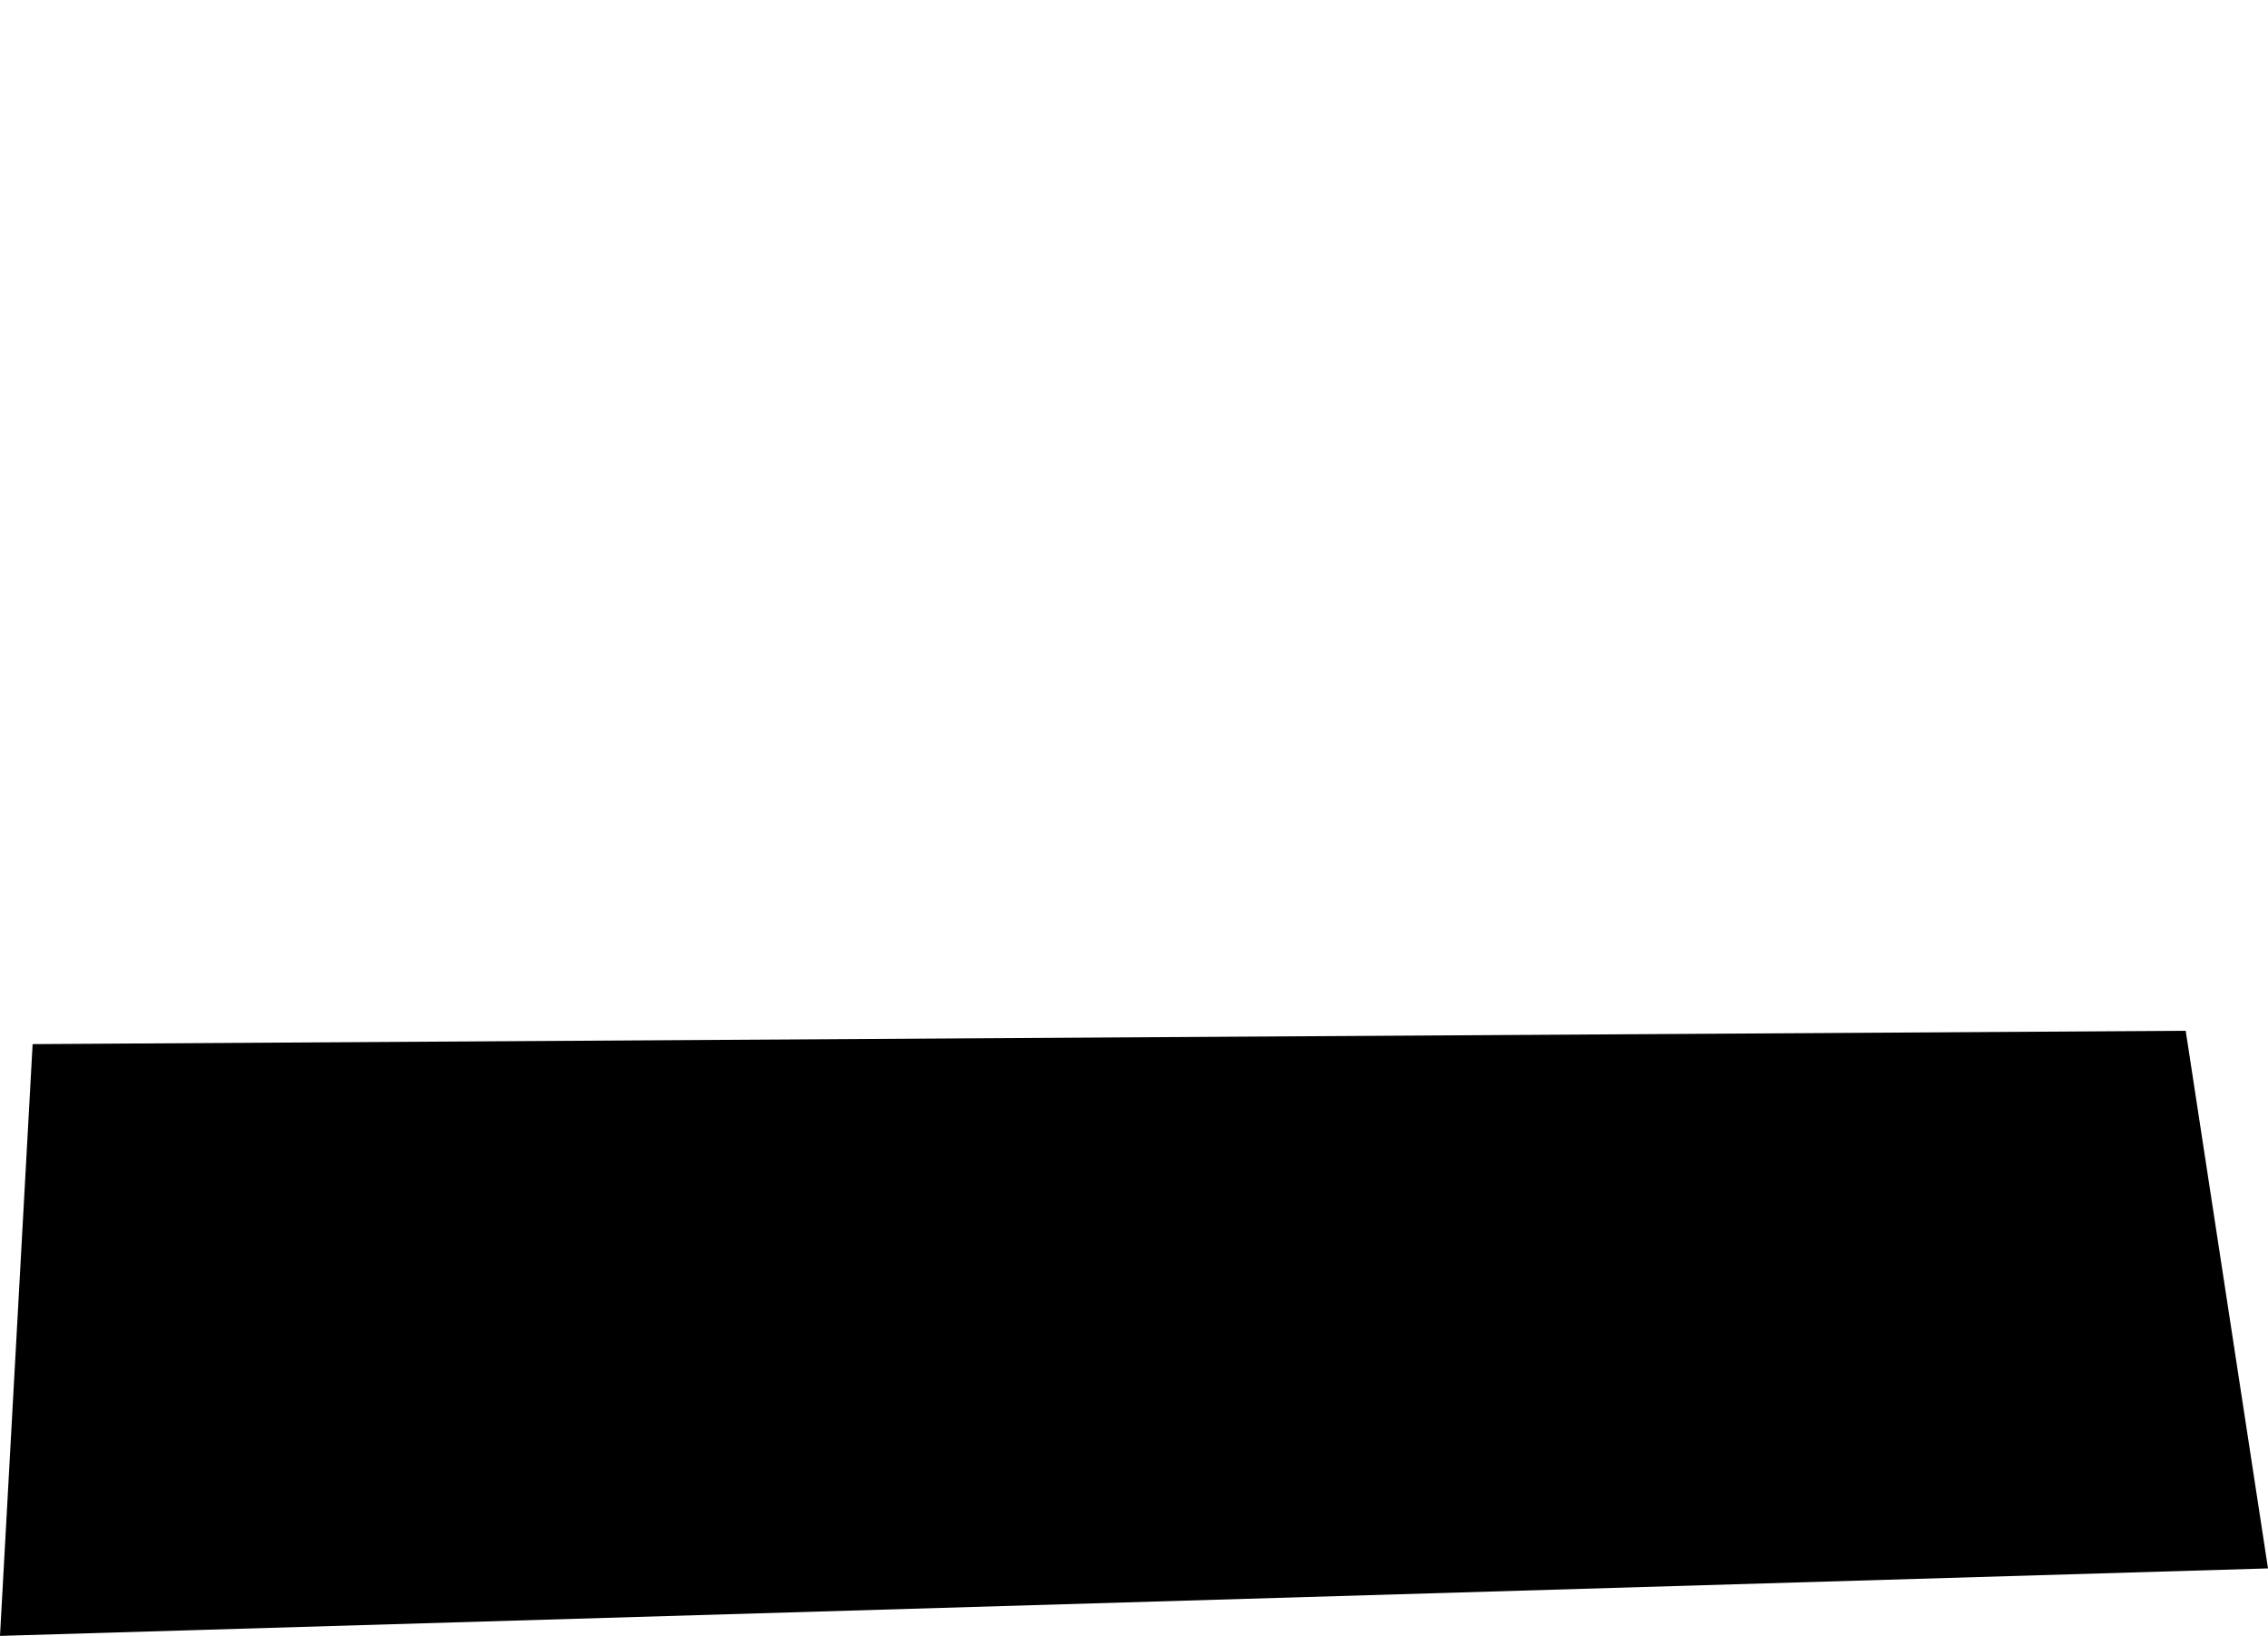 <?xml version="1.0" encoding="UTF-8" standalone="no"?>
<svg xmlns:xlink="http://www.w3.org/1999/xlink" height="110.3px" width="152.95px" xmlns="http://www.w3.org/2000/svg">
  <g transform="matrix(1.0, 0.0, 0.0, 1.0, 40.75, 9.7)">
    <path d="M-40.75 100.6 L112.2 96.05 106.65 59.8 -38.55 60.7 -40.75 100.6" fill="#000000" fill-rule="evenodd" stroke="none">
      <animate attributeName="fill" dur="2s" repeatCount="indefinite" values="#000000;#000001"/>
      <animate attributeName="fill-opacity" dur="2s" repeatCount="indefinite" values="1.0;1.0"/>
      <animate attributeName="d" dur="2s" repeatCount="indefinite" values="M-40.75 100.6 L112.2 96.05 106.65 59.8 -38.55 60.7 -40.75 100.6;M-40.75 100.6 L112.2 96.05 106.8 -8.55 -38.55 -9.7 -40.75 100.6"/>
    </path>
    <path d="M-40.75 100.6 L-38.55 60.7 106.65 59.8 112.2 96.05 -40.75 100.6" fill="none" stroke="#000000" stroke-linecap="round" stroke-linejoin="round" stroke-opacity="0.0" stroke-width="1.0">
      <animate attributeName="stroke" dur="2s" repeatCount="indefinite" values="#000000;#000001"/>
      <animate attributeName="stroke-width" dur="2s" repeatCount="indefinite" values="0.0;0.0"/>
      <animate attributeName="fill-opacity" dur="2s" repeatCount="indefinite" values="0.0;0.0"/>
      <animate attributeName="d" dur="2s" repeatCount="indefinite" values="M-40.75 100.6 L-38.55 60.7 106.65 59.8 112.2 96.05 -40.75 100.6;M-40.75 100.6 L-38.55 -9.7 106.8 -8.55 112.2 96.05 -40.75 100.6"/>
    </path>
  </g>
</svg>
